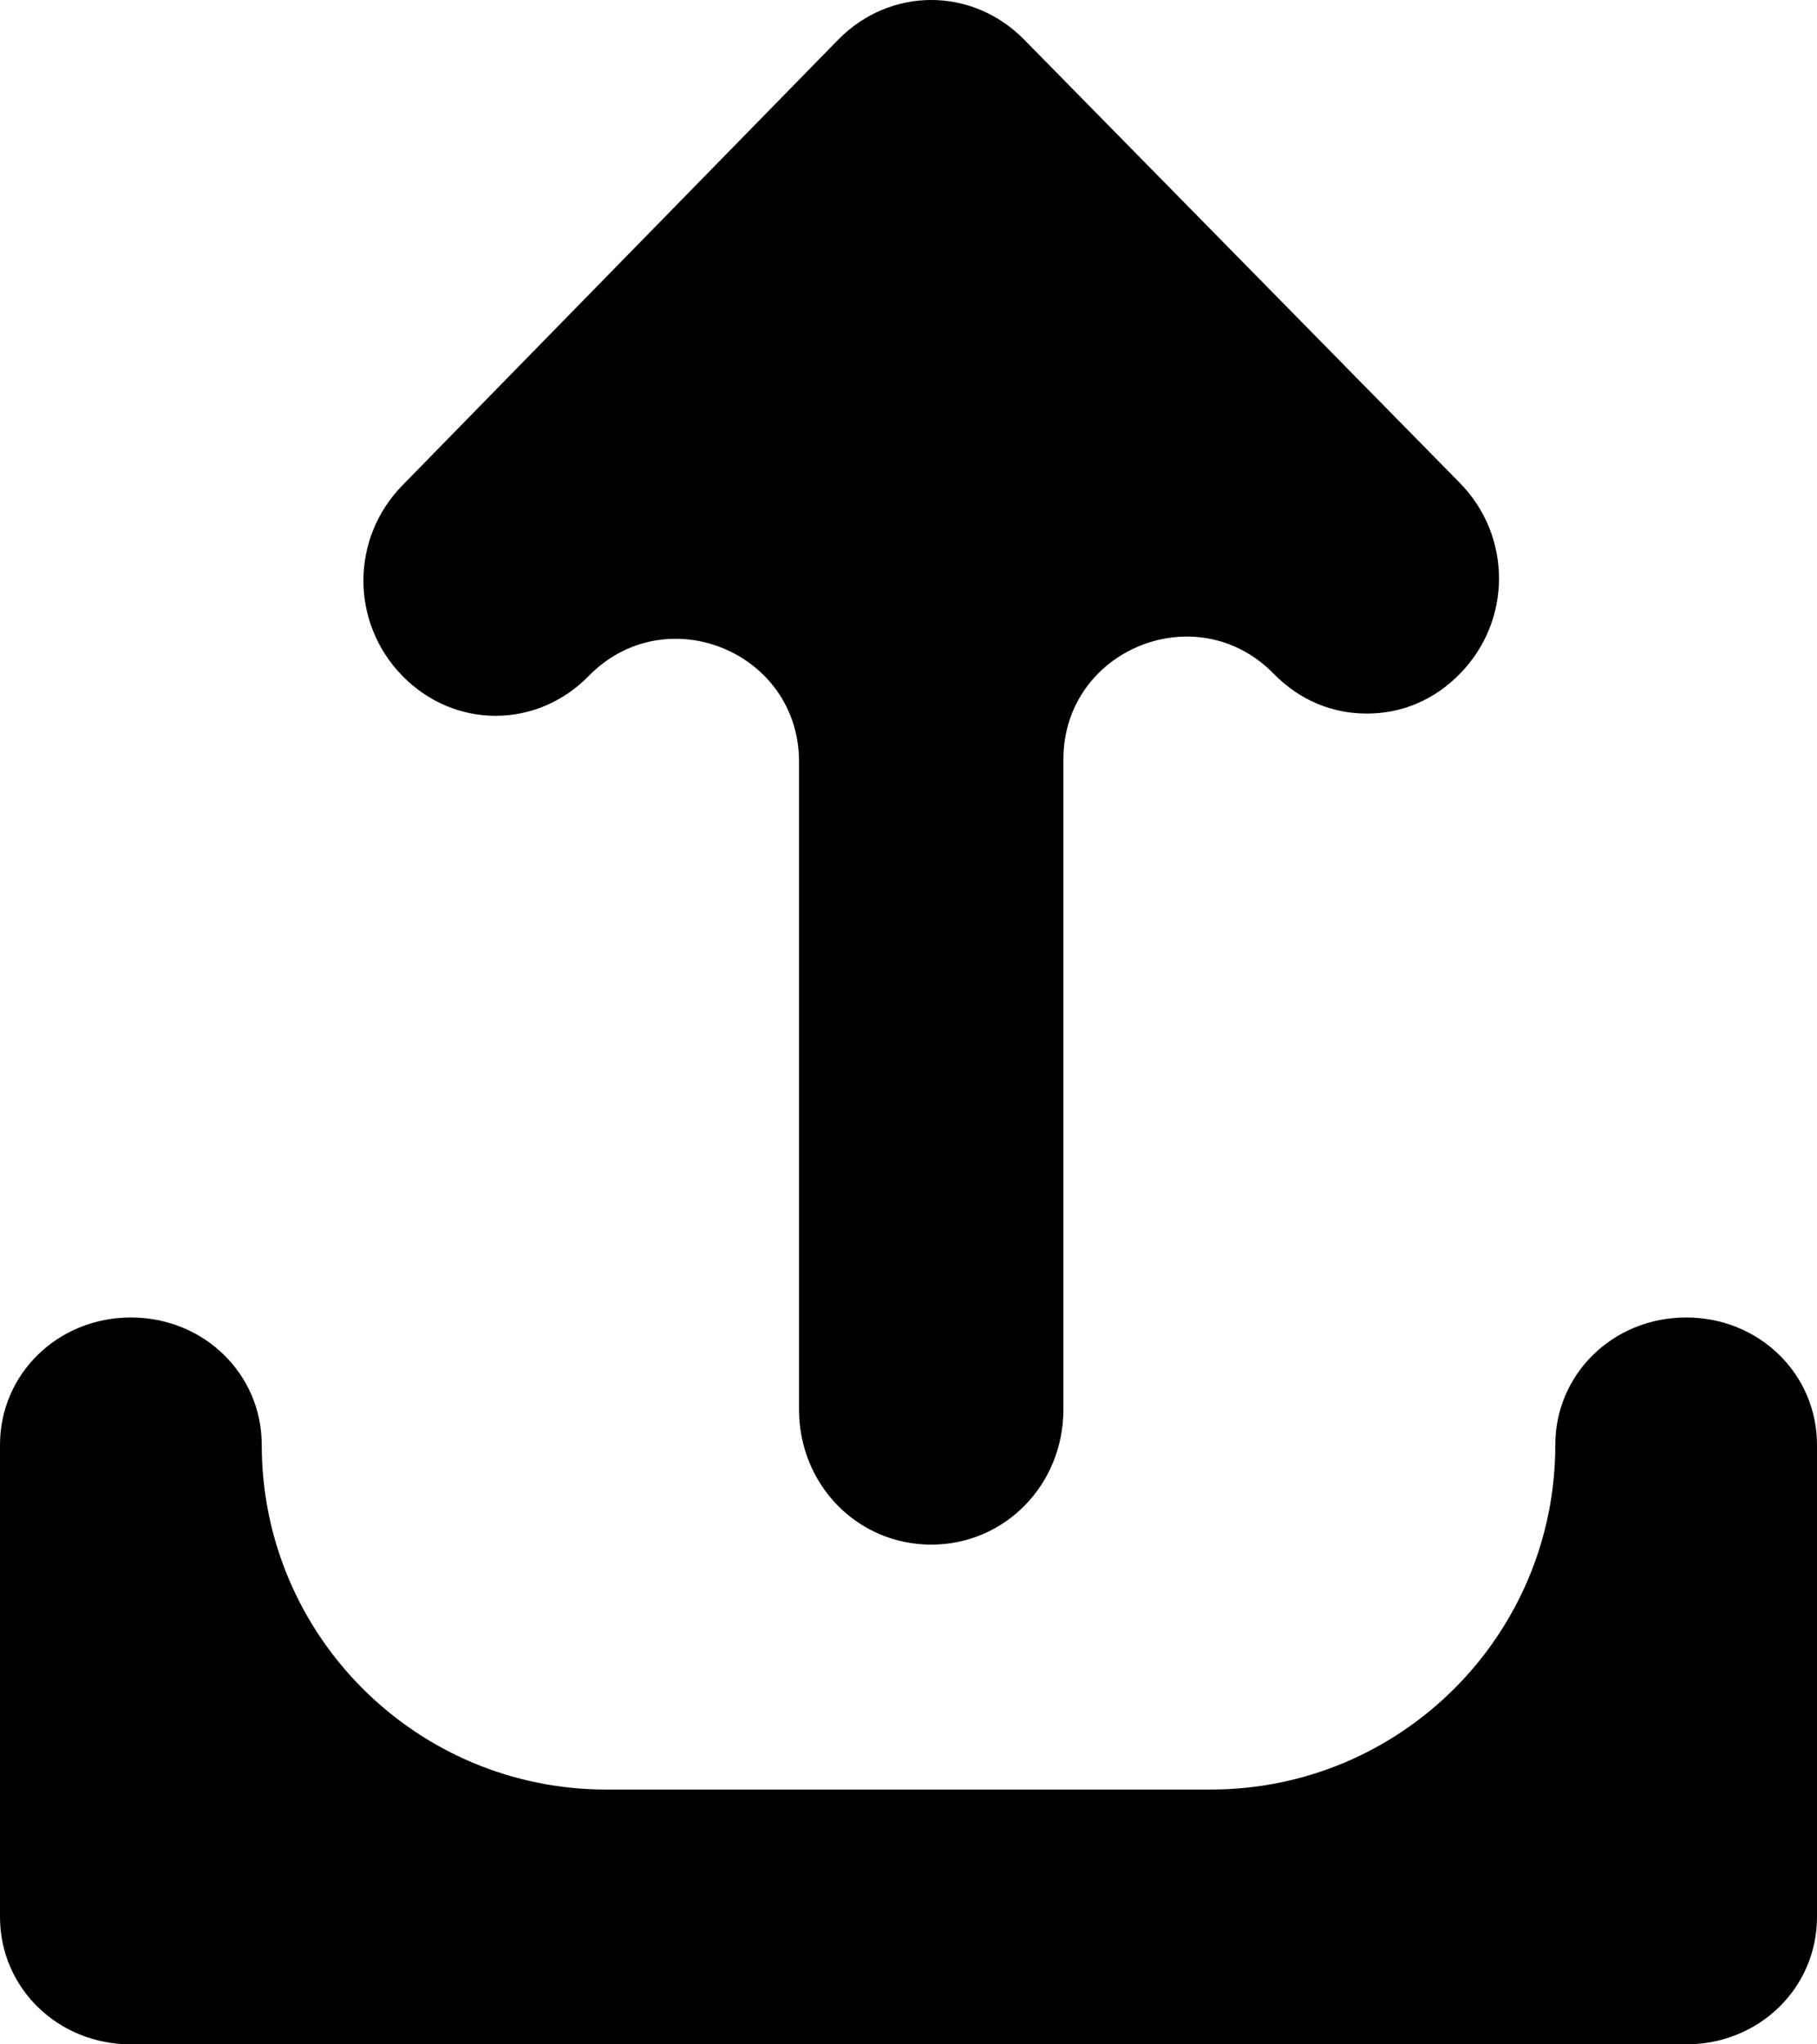 <svg width="40" height="45" viewBox="0 0 40 45" fill="none" xmlns="http://www.w3.org/2000/svg">
<path d="M12.962 14.878C14.653 13.149 17.59 14.346 17.59 16.765V31.024C17.59 32.683 18.878 34 20.5 34C22.122 34 23.41 32.683 23.41 31.024V16.716C23.41 14.297 26.347 13.1 28.038 14.829C28.611 15.415 29.326 15.707 30.09 15.707C30.853 15.707 31.569 15.415 32.141 14.829C33.286 13.659 33.286 11.805 32.141 10.634L22.552 0.878C21.407 -0.293 19.593 -0.293 18.448 0.878L8.859 10.683C7.714 11.854 7.714 13.707 8.859 14.878C10.004 16.049 11.817 16.049 12.962 14.878Z" fill="black"/>
<path d="M37.119 29C35.514 29 34.239 30.241 34.239 31.805C34.239 35.994 30.842 39.391 26.652 39.391H13.348C9.158 39.391 5.762 35.994 5.762 31.805C5.762 30.241 4.486 29 2.881 29C1.275 29 0 30.241 0 31.805V42.195C0 43.759 1.275 45 2.881 45H37.119C38.725 45 40 43.759 40 42.195V31.805C40 30.241 38.725 29 37.119 29Z" fill="black"/>
</svg>
